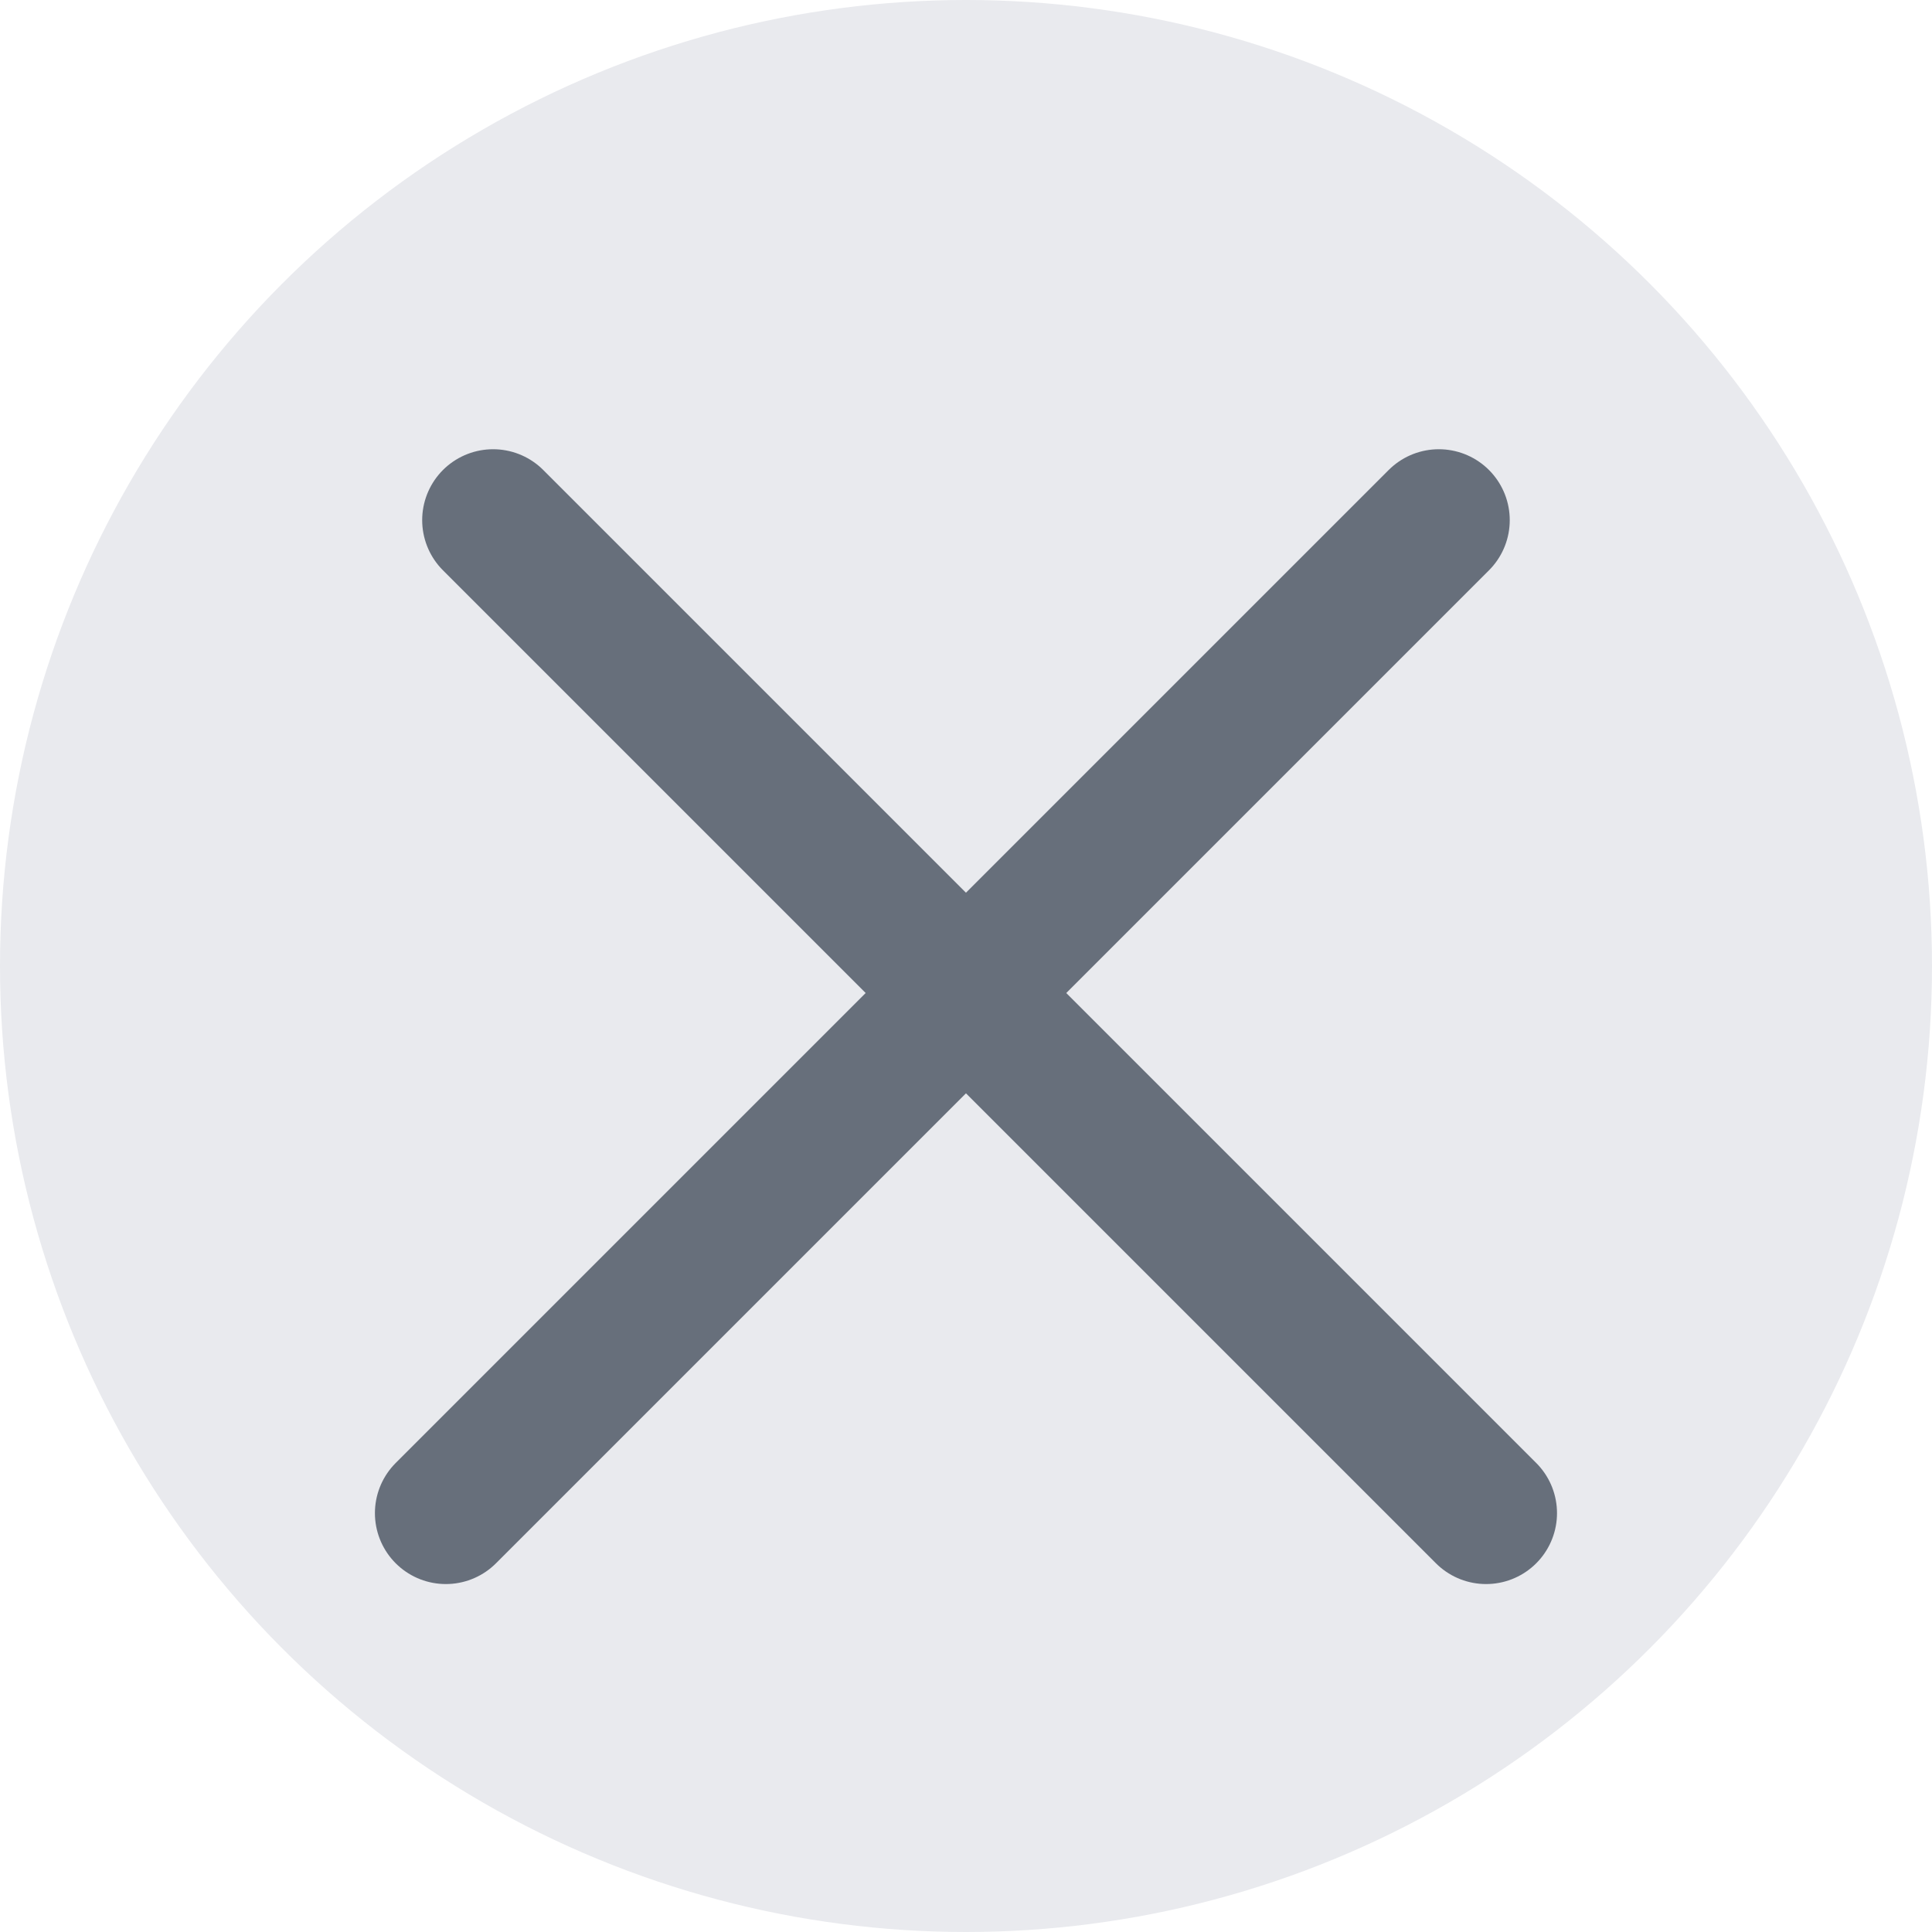 <svg width="26" height="26" viewBox="0 0 26 26" fill="none" xmlns="http://www.w3.org/2000/svg">
<g id="Frame 2087327032">
<circle id="Ellipse 31" cx="13" cy="13" r="13" fill="#E9EAEE"/>
<g id="Group 1000003743">
<path id="Vector 41" d="M6 20.363L19.363 7" stroke="#676F7B" stroke-width="1.909" stroke-linecap="round"/>
<path id="Vector 42" d="M6.636 7L19.999 20.363" stroke="#676F7B" stroke-width="1.909" stroke-linecap="round"/>
</g>
</g>
</svg>
